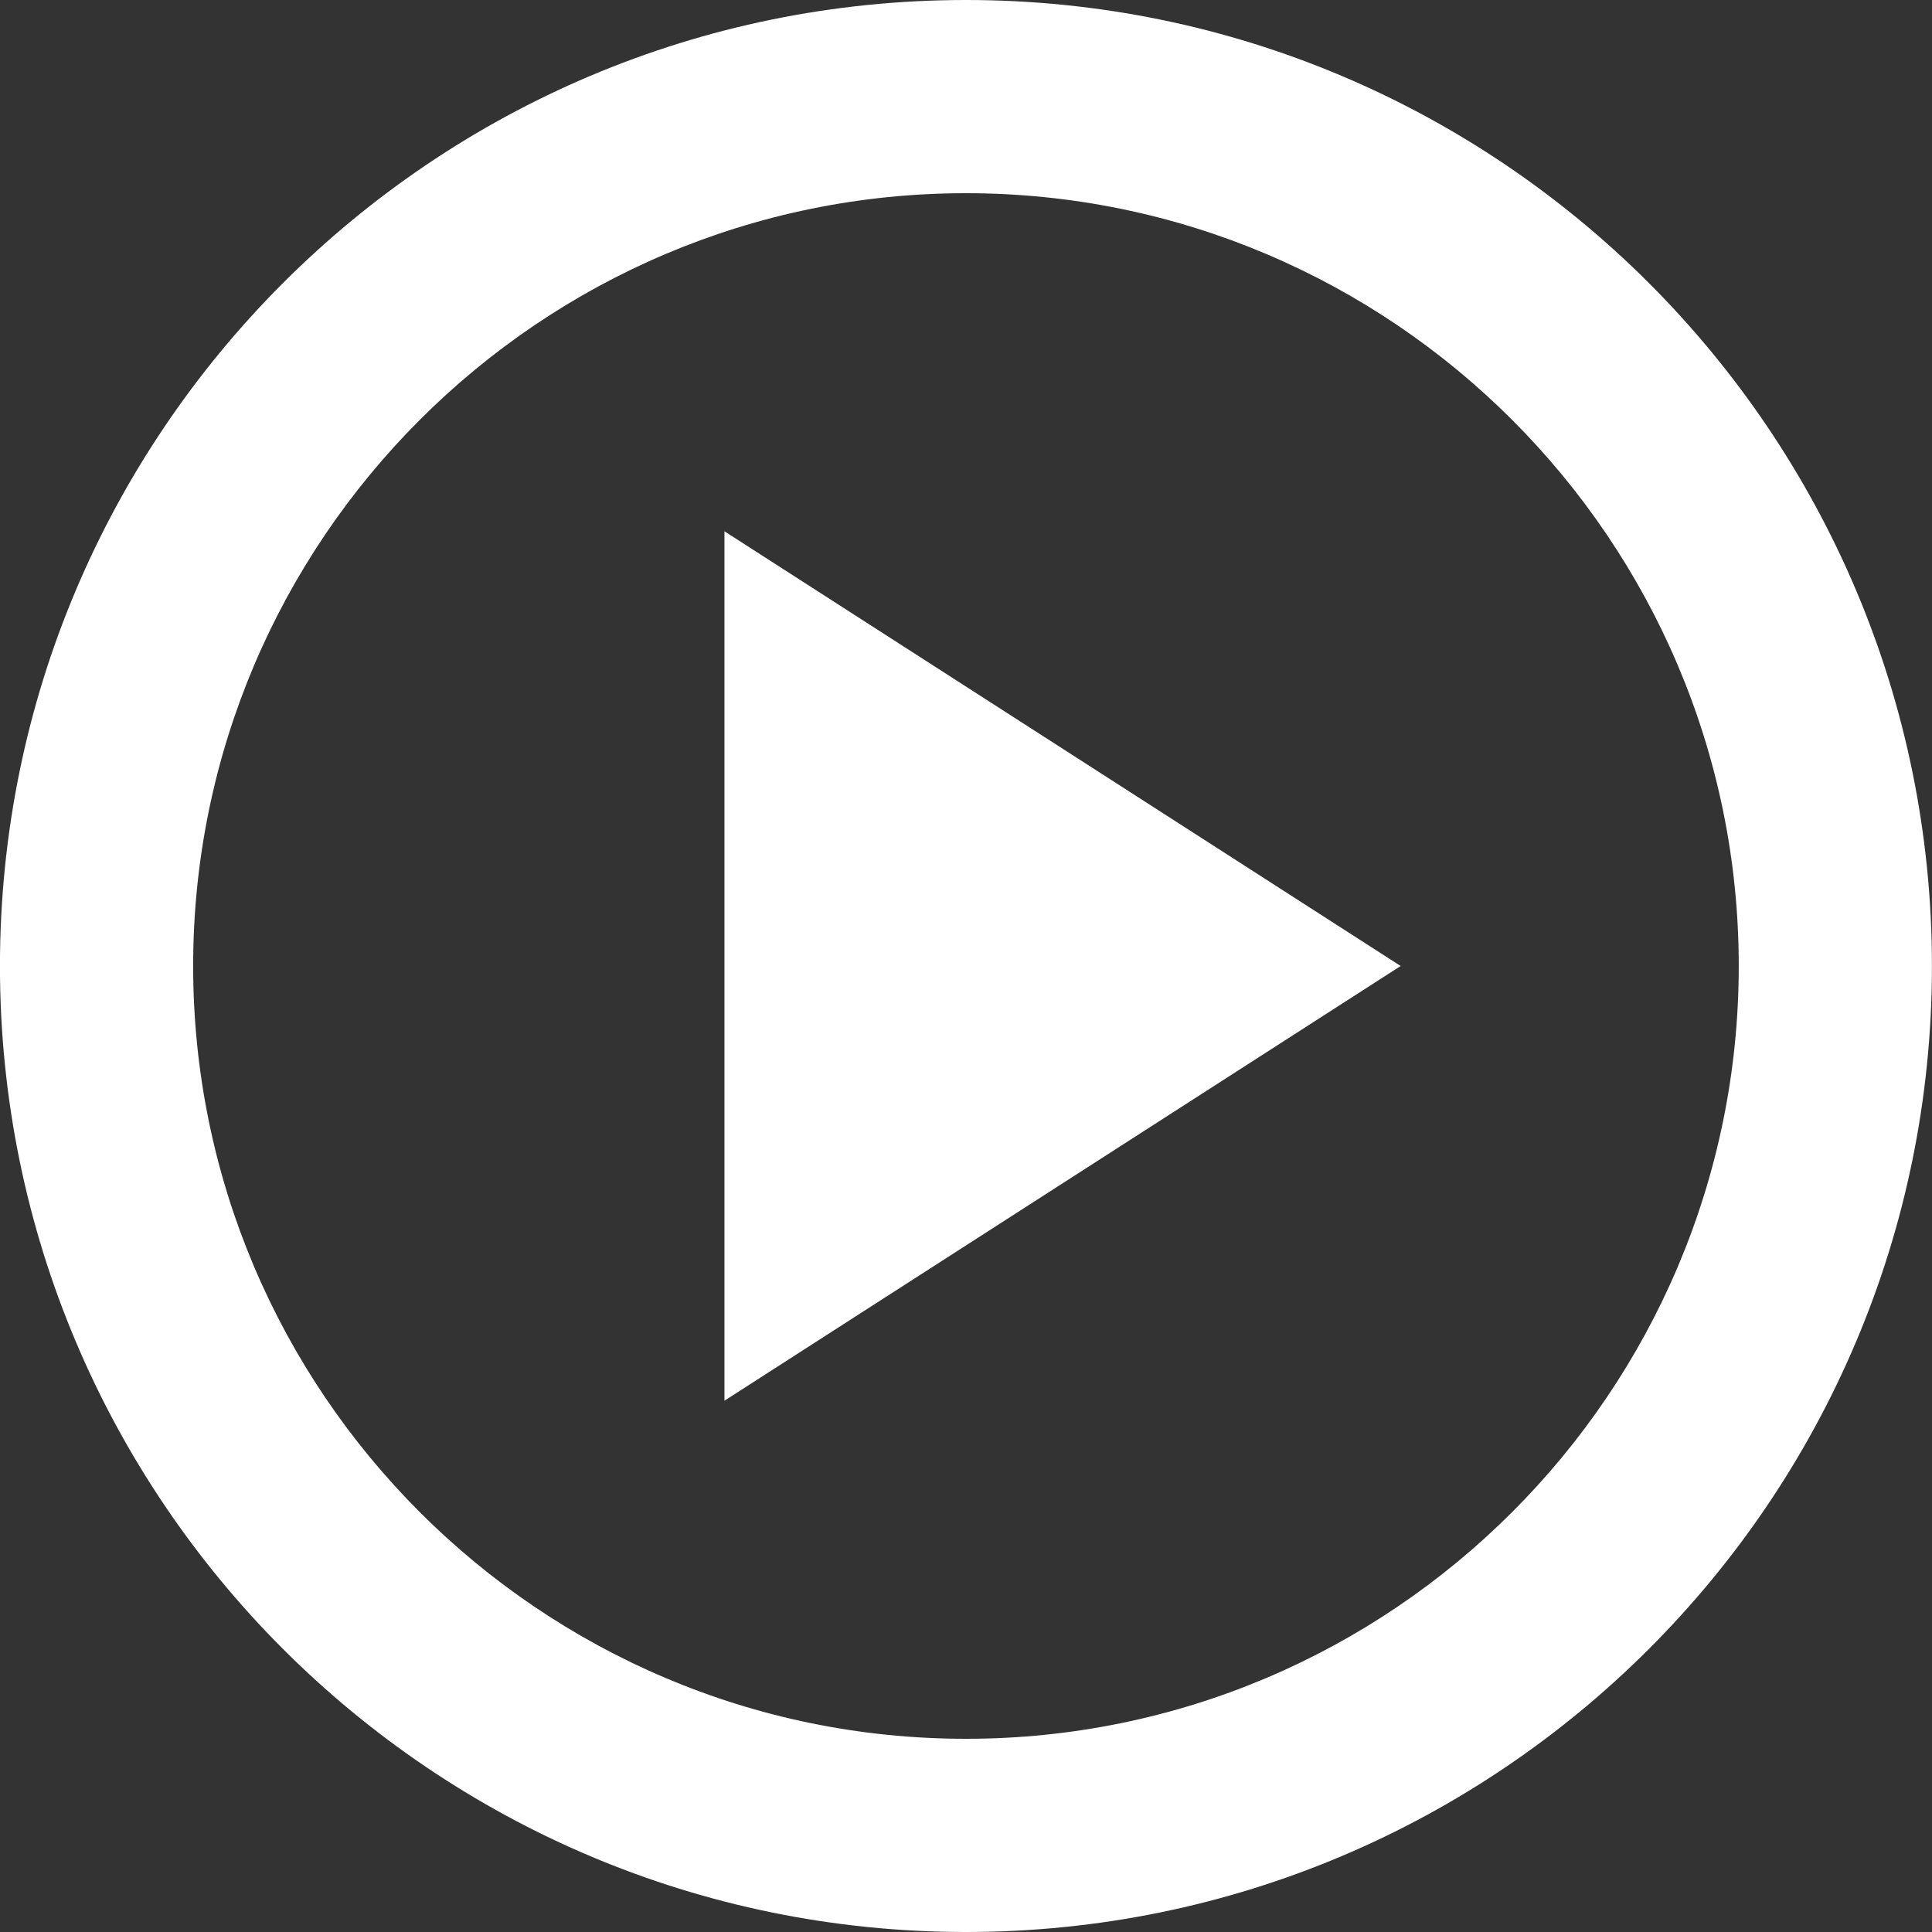 <svg width="40" height="40" viewBox="0 0 40 40" fill="none" xmlns="http://www.w3.org/2000/svg">
<rect x="0" y="0" width="40" height="40" fill="#333333" stroke="none"/>
<path d="M19.999 0C8.959 0 -0.001 8.96 -0.001 20C-0.001 31.04 8.959 40 19.999 40C31.039 40 39.999 31.04 39.999 20C39.999 8.96 31.039 0 19.999 0ZM19.999 36C11.179 36 3.999 28.82 3.999 20C3.999 11.18 11.179 4 19.999 4C28.819 4 35.999 11.18 35.999 20C35.999 28.82 28.819 36 19.999 36ZM14.999 29L28.999 20L14.999 11V29Z" fill="white"/>
</svg>
